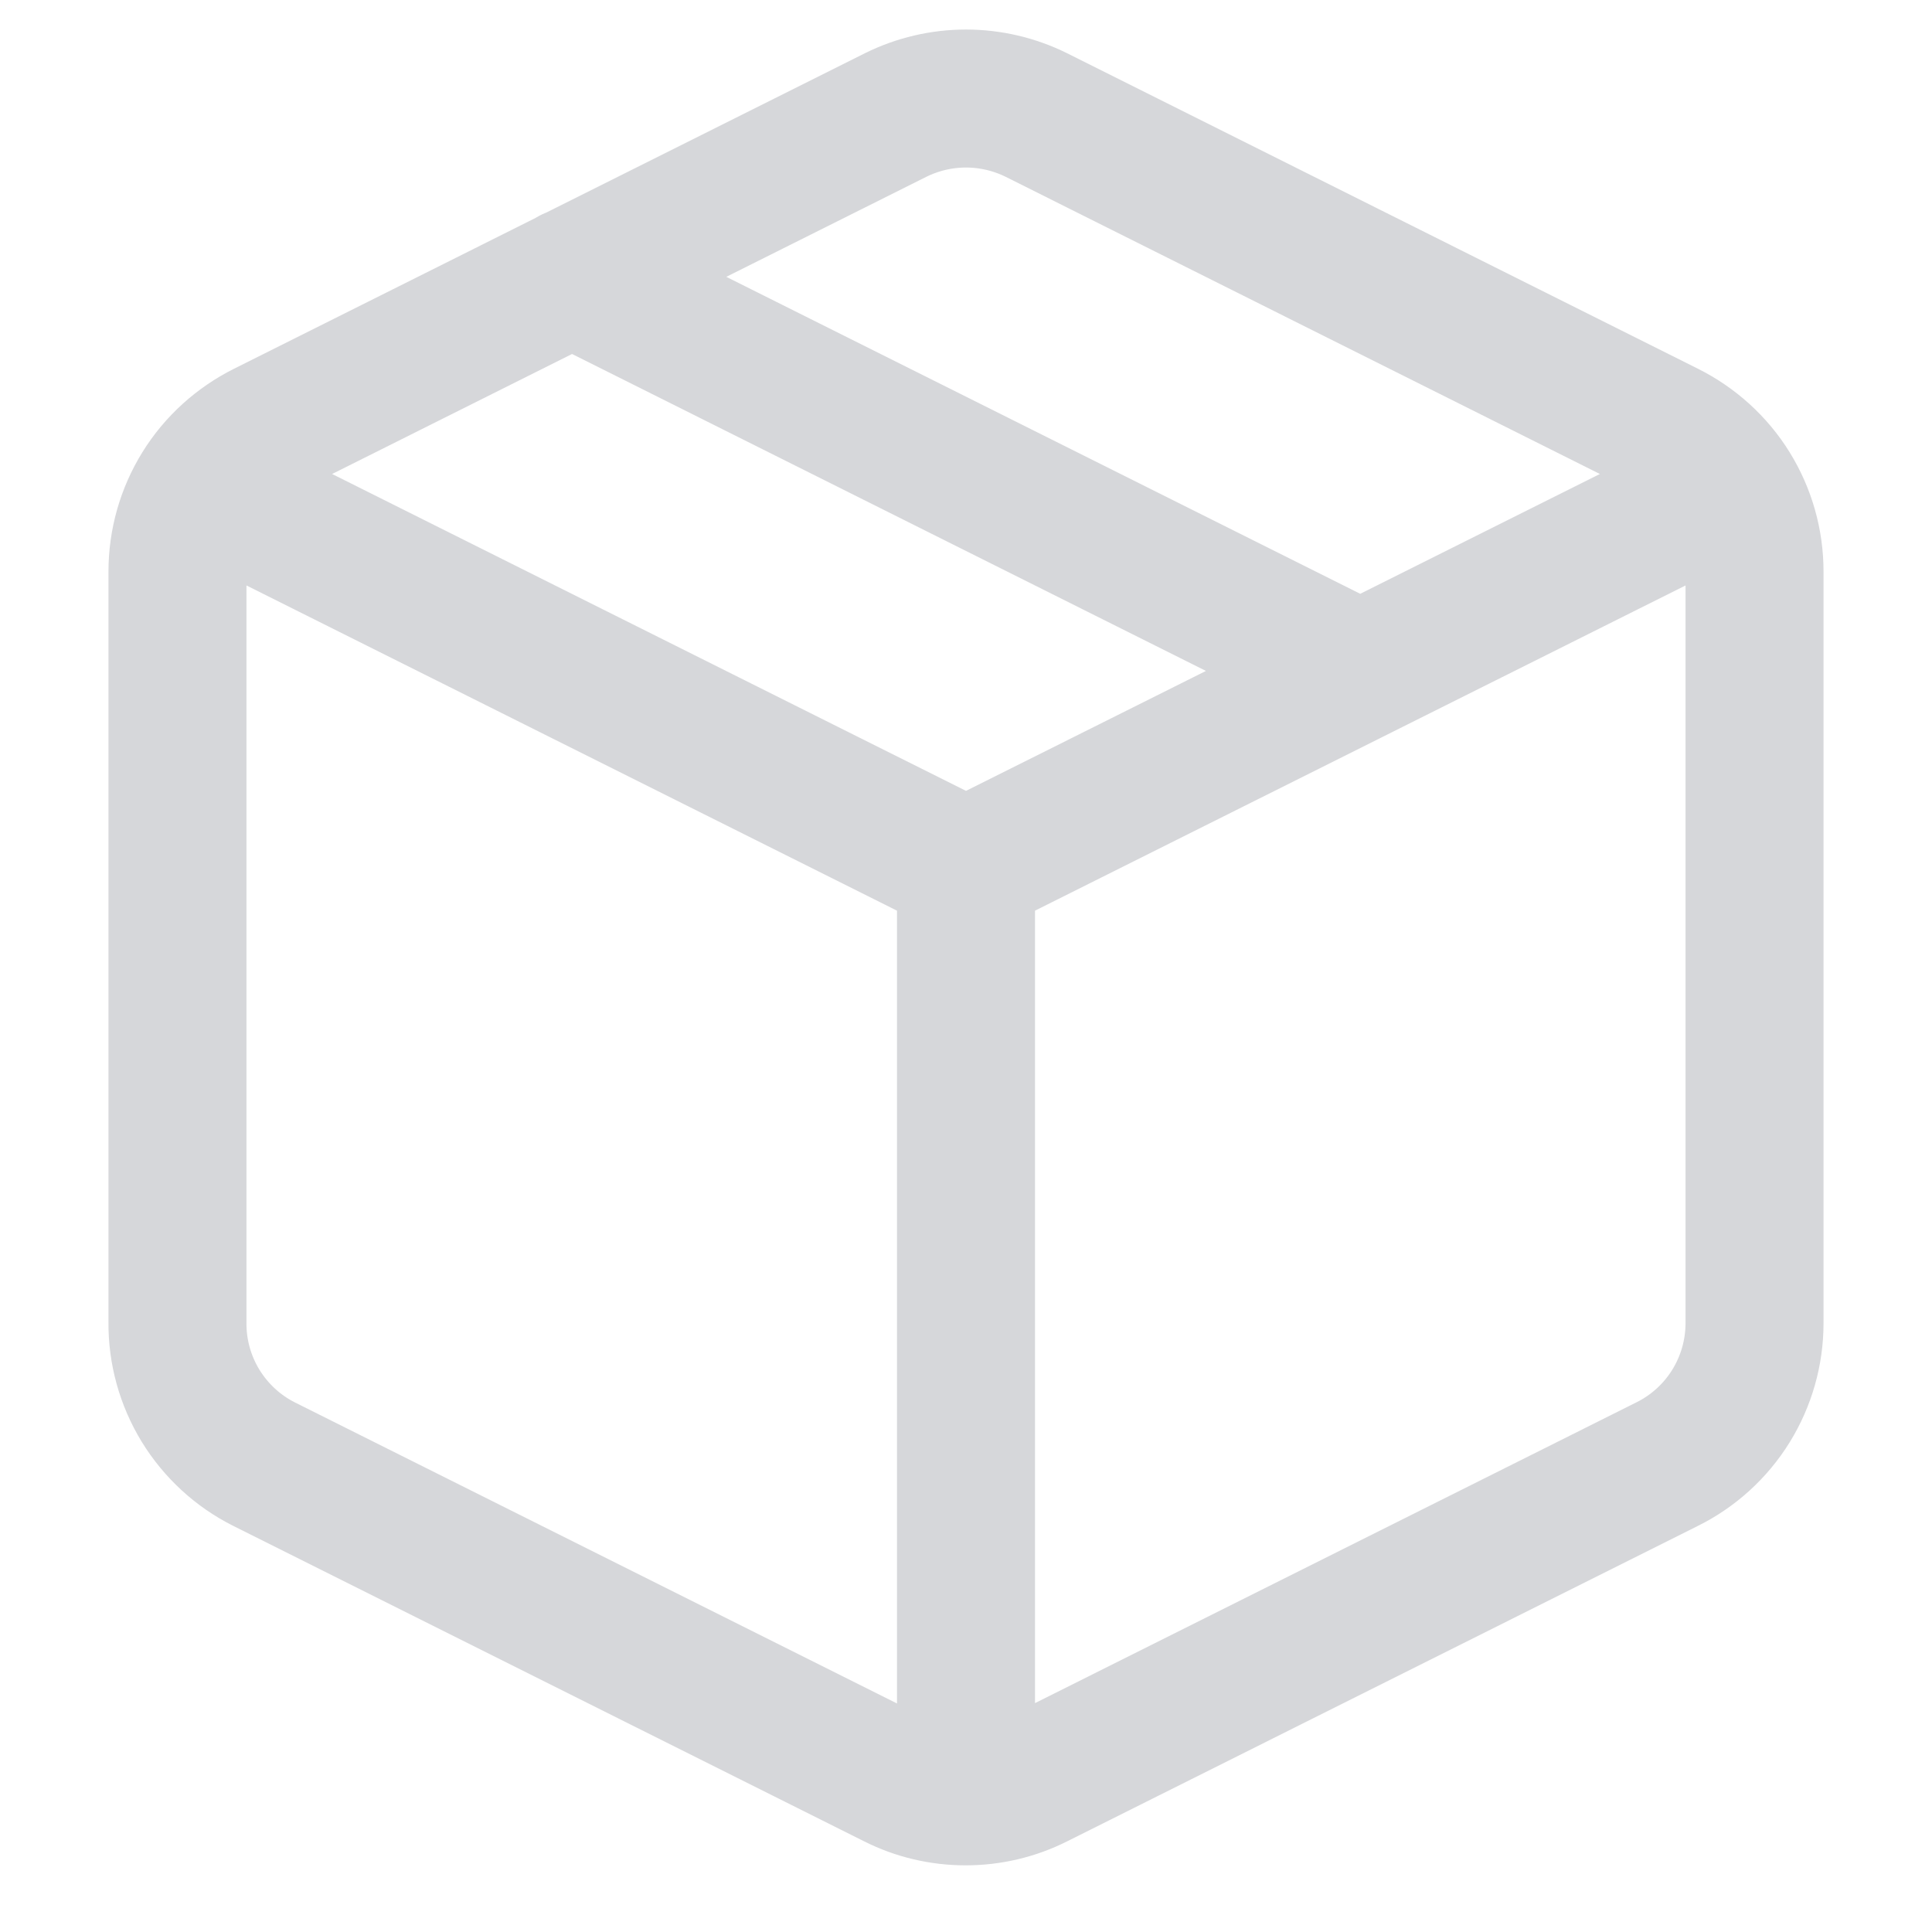 <svg width="14" height="14" viewBox="0 0 14 14" fill="none" xmlns="http://www.w3.org/2000/svg">
<path d="M1.469 3.525L7 6.29M7 6.29L12.531 3.525M7 6.29L7 13.01M4.143 2.005L9.857 4.862M7.509 0.833L12.08 3.119C12.27 3.214 12.431 3.359 12.543 3.54C12.655 3.721 12.714 3.929 12.714 4.142V9.588C12.714 9.8 12.655 10.008 12.543 10.189C12.431 10.37 12.27 10.516 12.08 10.61L7.509 12.896C7.35 12.976 7.175 13.017 6.997 13.017C6.82 13.017 6.644 12.976 6.486 12.896L1.914 10.61C1.724 10.515 1.564 10.367 1.453 10.186C1.342 10.004 1.284 9.795 1.286 9.582V4.142C1.286 3.929 1.345 3.721 1.457 3.54C1.569 3.359 1.73 3.214 1.92 3.119L6.491 0.833C6.649 0.755 6.823 0.714 7 0.714C7.176 0.714 7.351 0.755 7.509 0.833Z" stroke="#D6D7DA" stroke-linecap="round" stroke-linejoin="round"/>
</svg>
